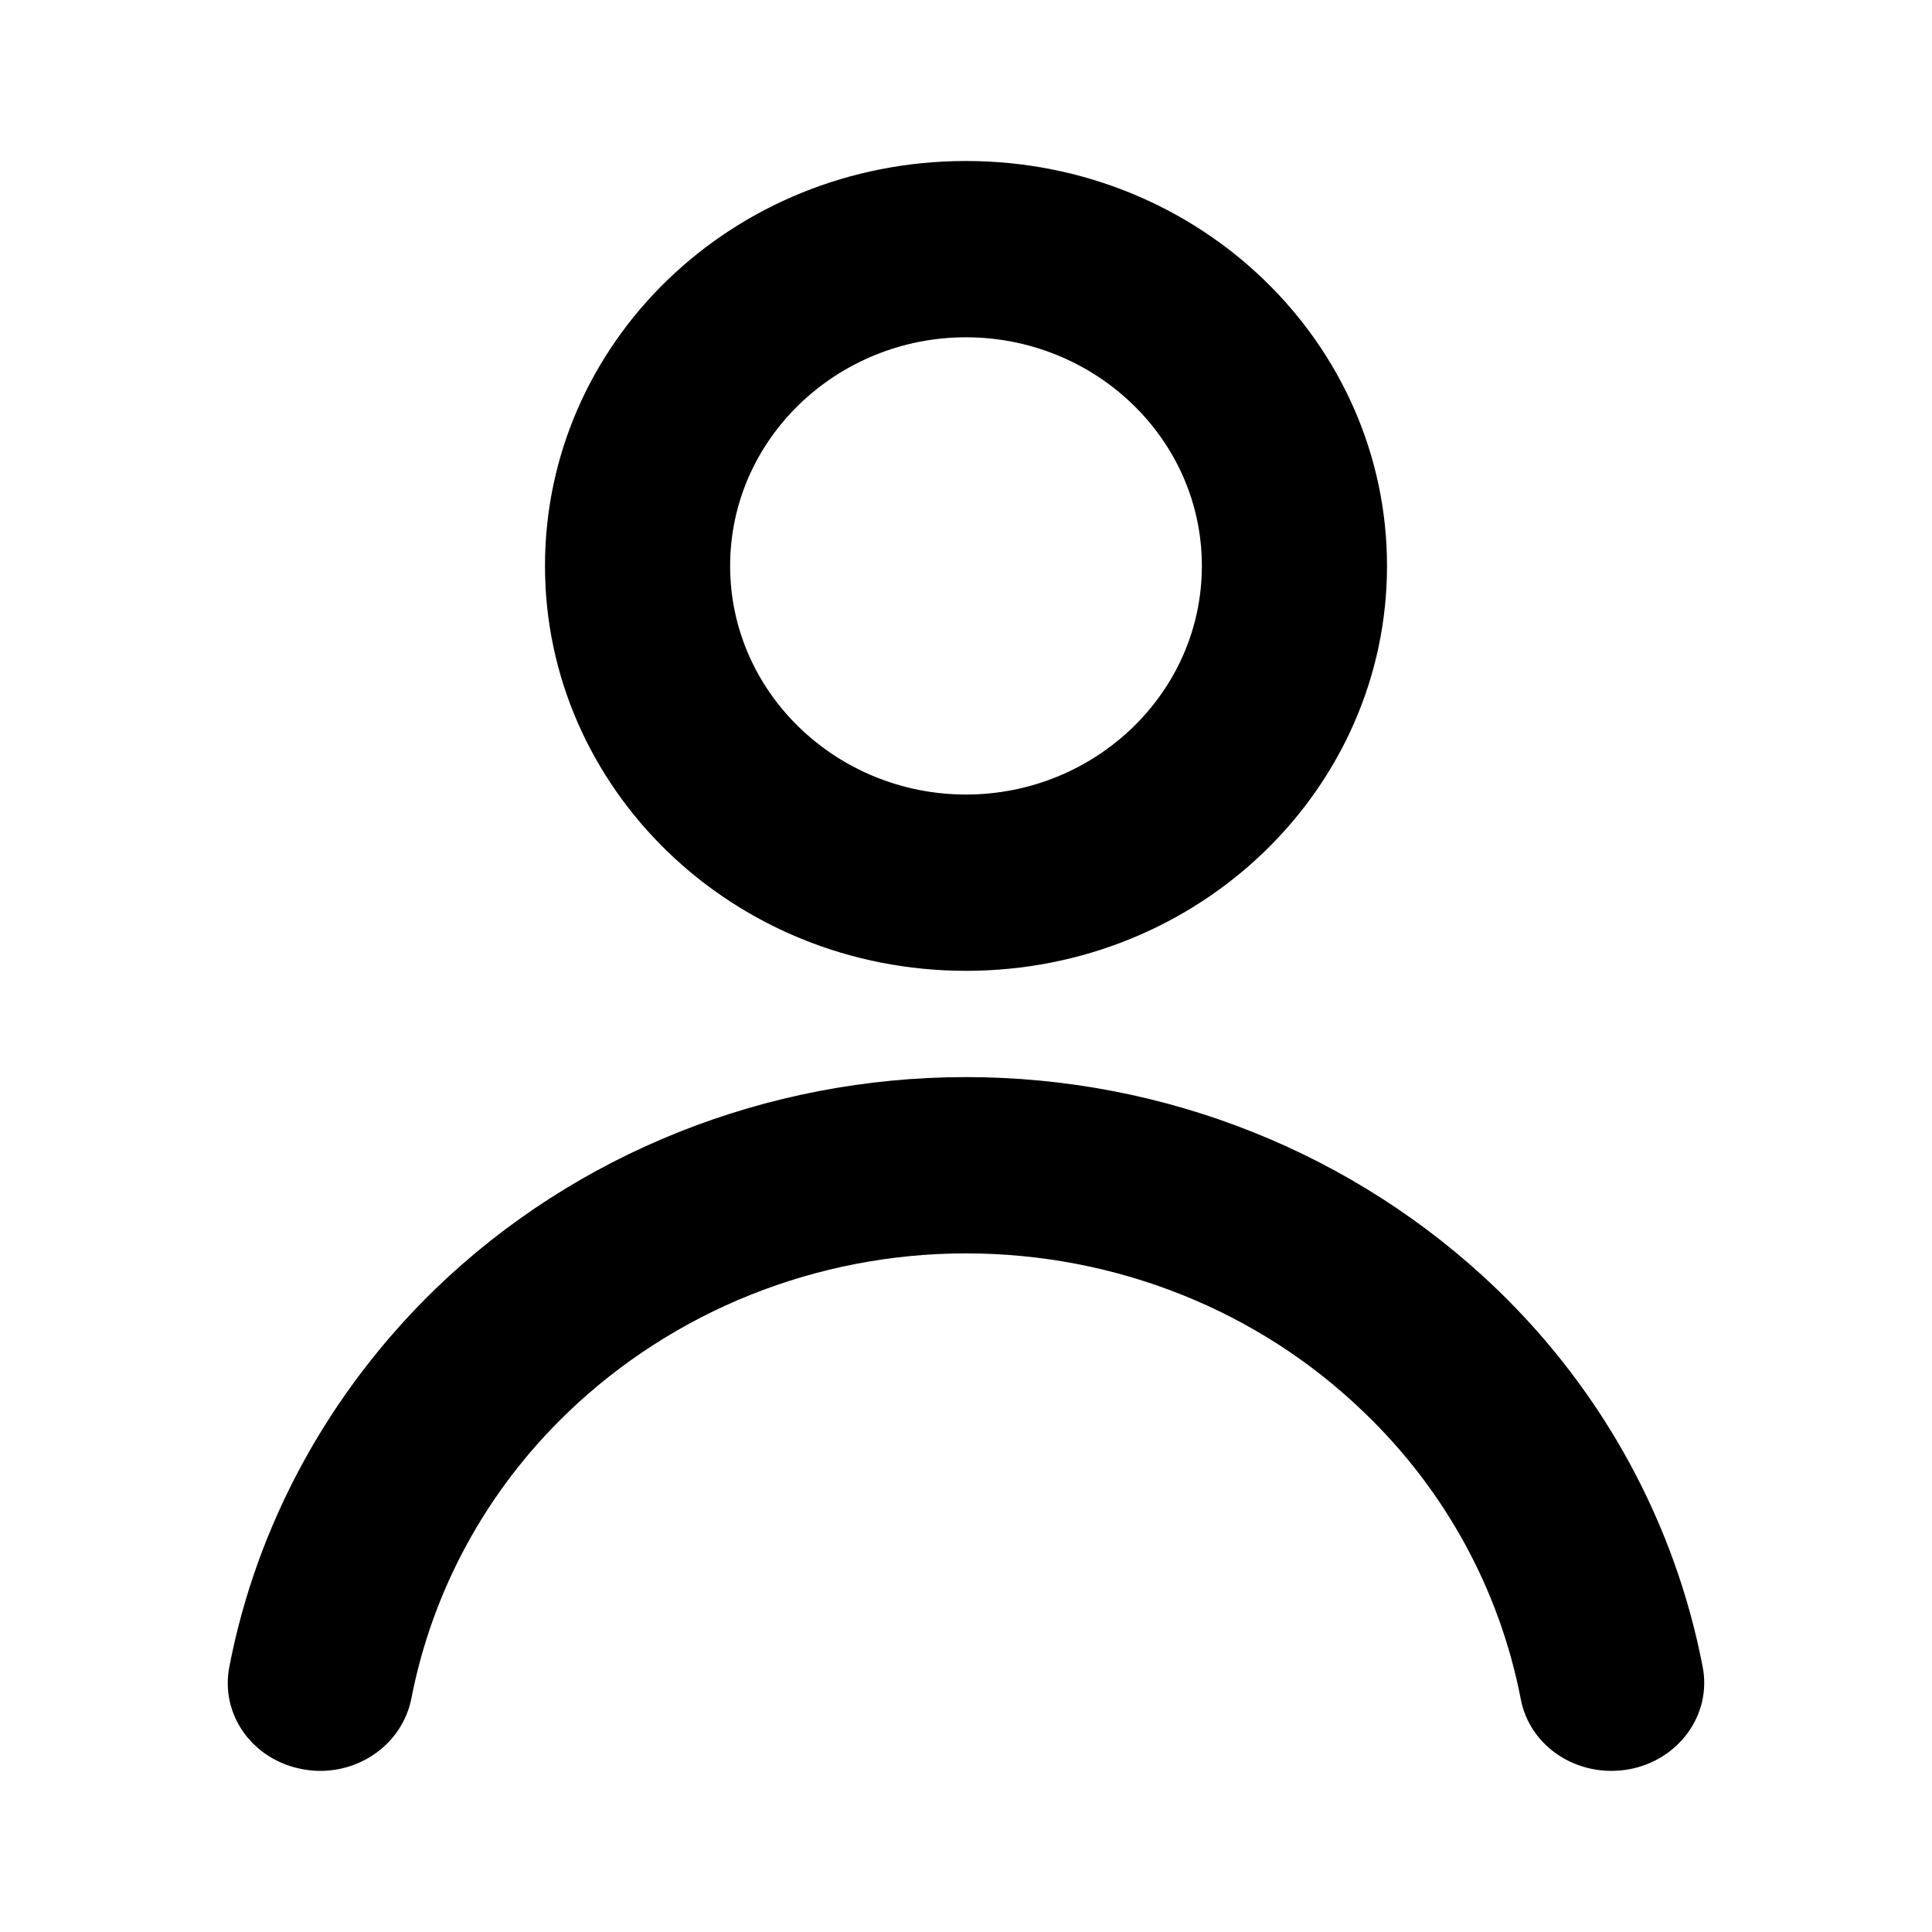 <svg viewBox="0 0 24 24" xmlns="http://www.w3.org/2000/svg">
  <path d="m12,4.19c-1.6,0-2.93,1.26-2.93,2.84s1.33,2.84,2.93,2.84,2.93-1.26,2.93-2.84-1.33-2.84-2.93-2.84Zm-5.23,2.84c0-2.77,2.32-5.03,5.23-5.03s5.23,2.27,5.23,5.03-2.32,5.03-5.23,5.03-5.23-2.27-5.23-5.03Zm5.23,8.54c-1.85,0-3.63.71-4.95,1.98-1.01.97-1.68,2.21-1.94,3.55-.12.6-.72.99-1.34.88-.63-.11-1.04-.68-.92-1.28.34-1.76,1.23-3.4,2.56-4.69,1.74-1.68,4.11-2.63,6.59-2.63s4.84.95,6.59,2.63c1.34,1.29,2.22,2.93,2.56,4.69.12.6-.3,1.17-.92,1.28-.63.11-1.23-.28-1.34-.88-.26-1.34-.93-2.58-1.94-3.55-1.31-1.27-3.09-1.98-4.95-1.98Z"/>
</svg>